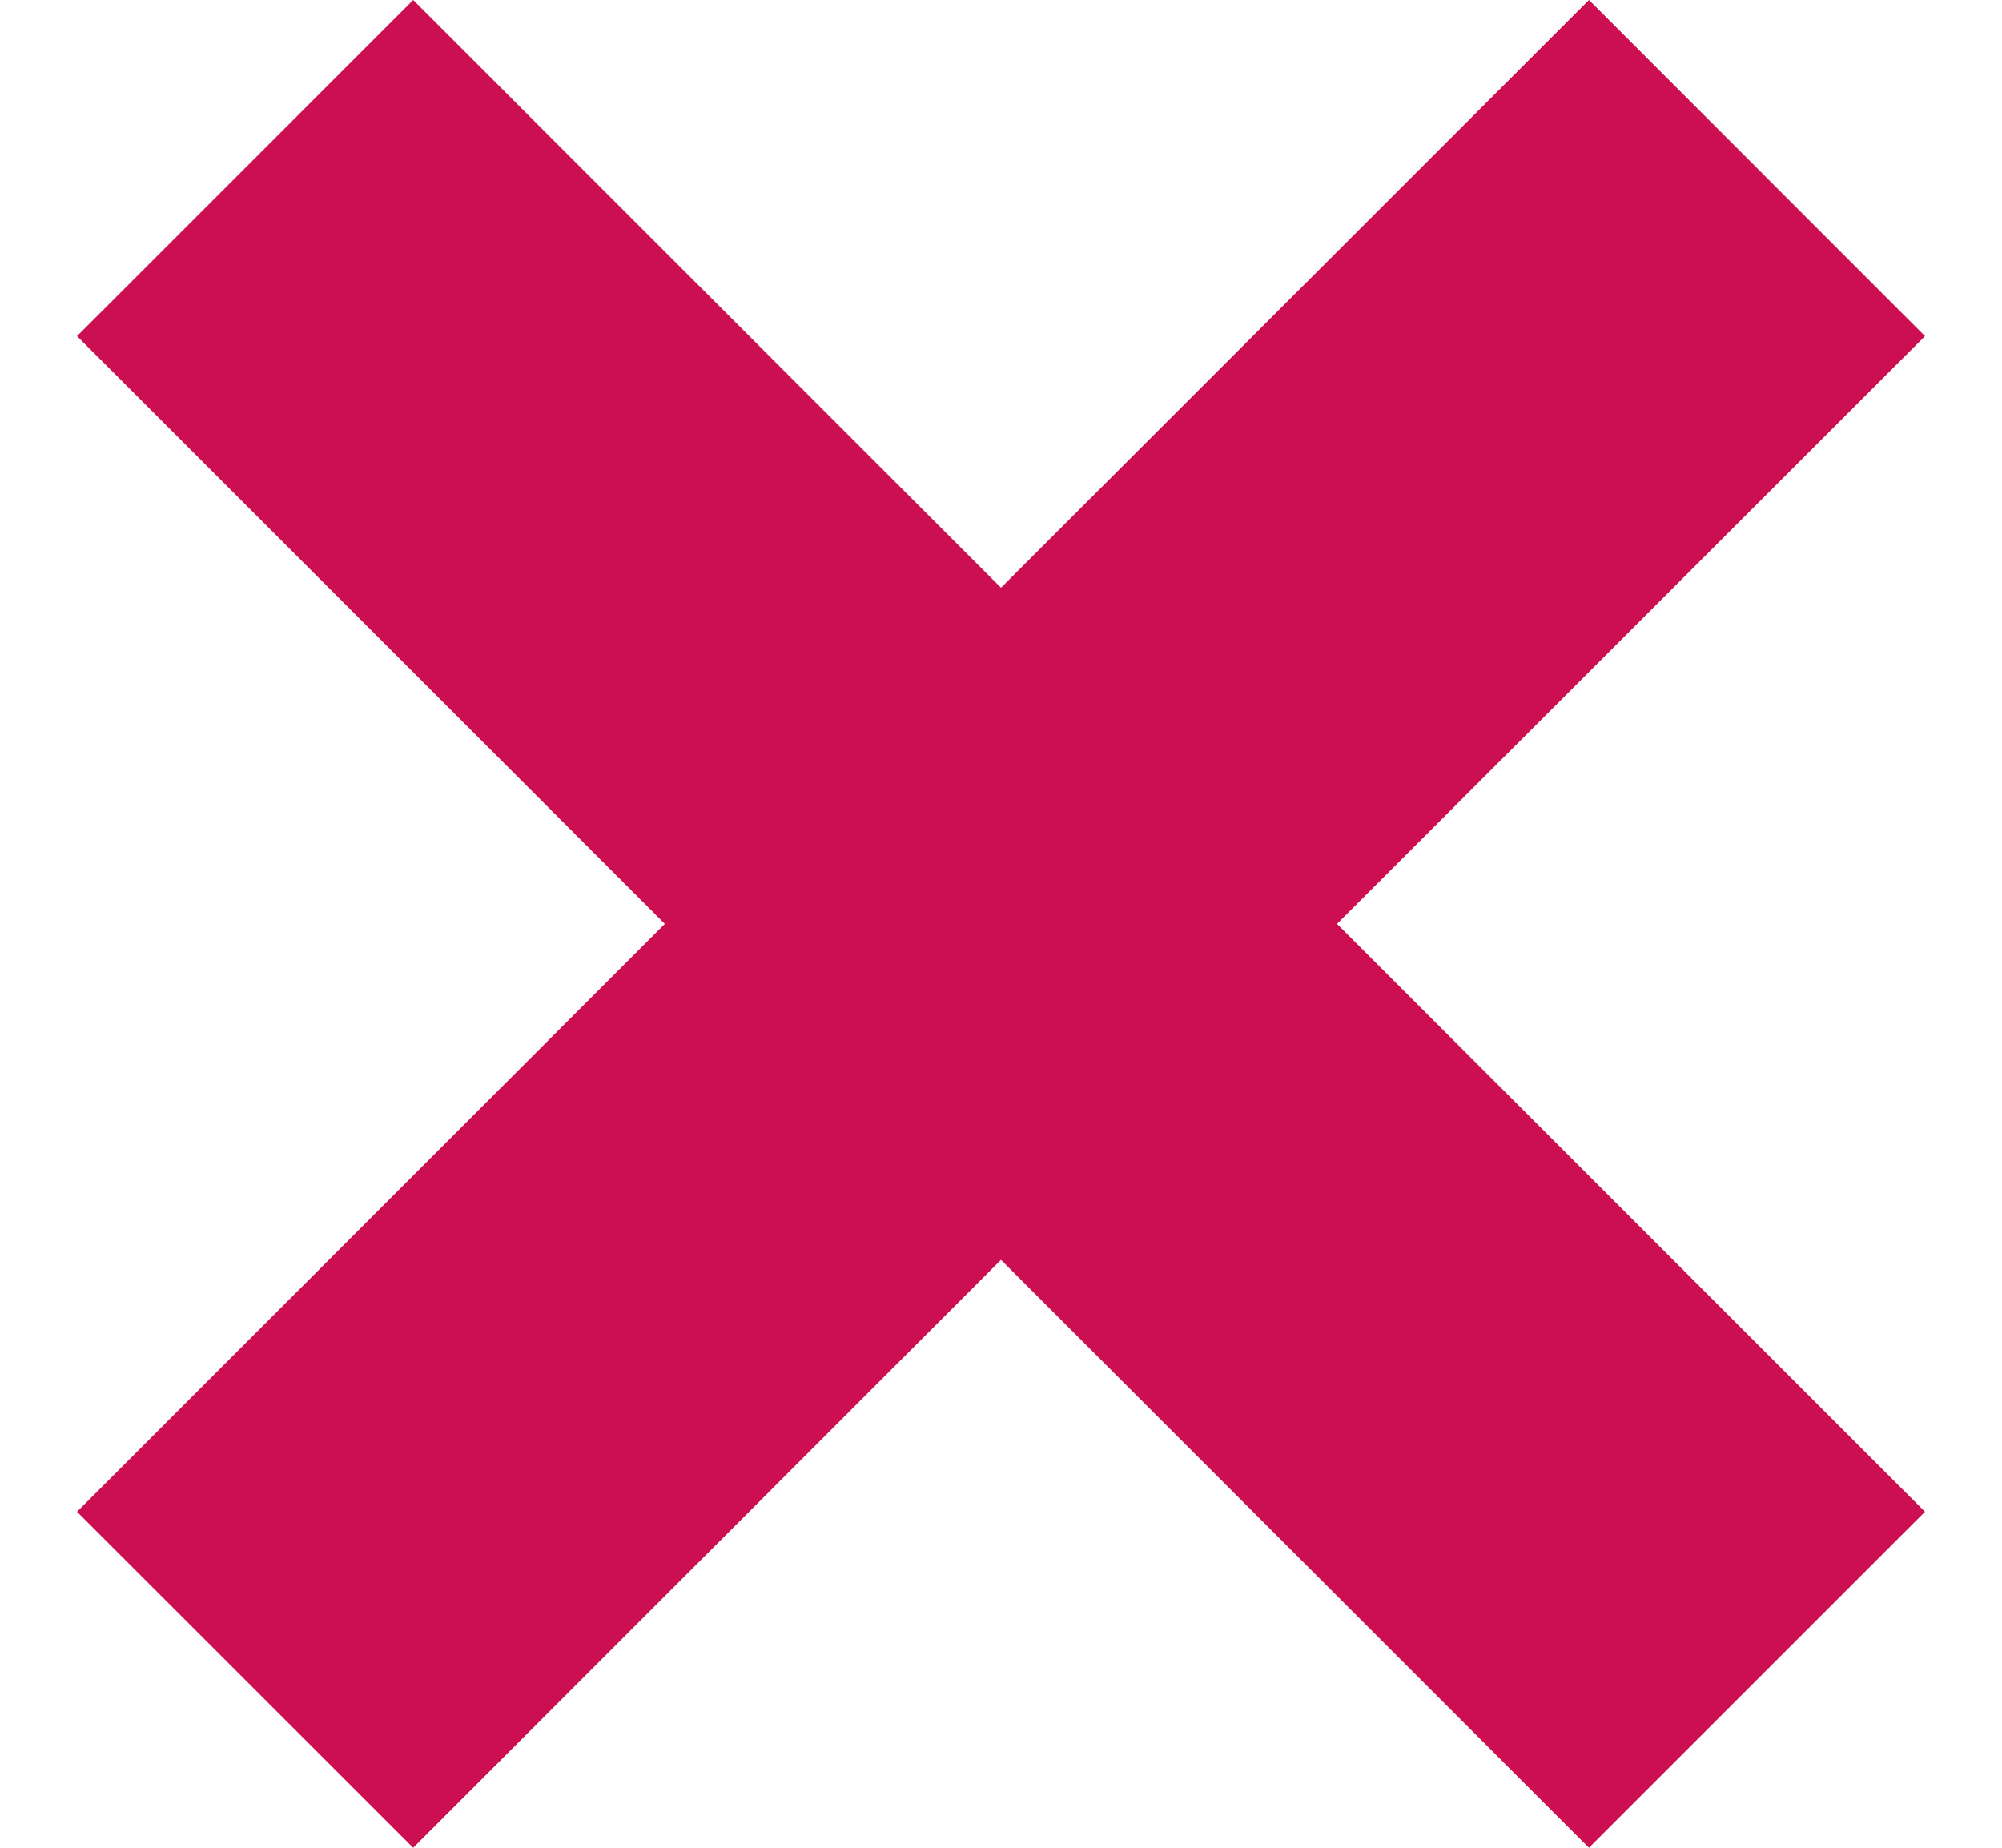<svg width="13" height="12" viewBox="0 0 13 12" fill="none" xmlns="http://www.w3.org/2000/svg">
<path d="M12.5 2.183L10.318 0L6.5 3.817L2.683 0L0.5 2.183L4.317 6L0.5 9.818L2.683 12L6.5 8.182L10.318 12L12.5 9.818L8.682 6L12.5 2.183Z" fill="#CB0F51"/>
</svg>

